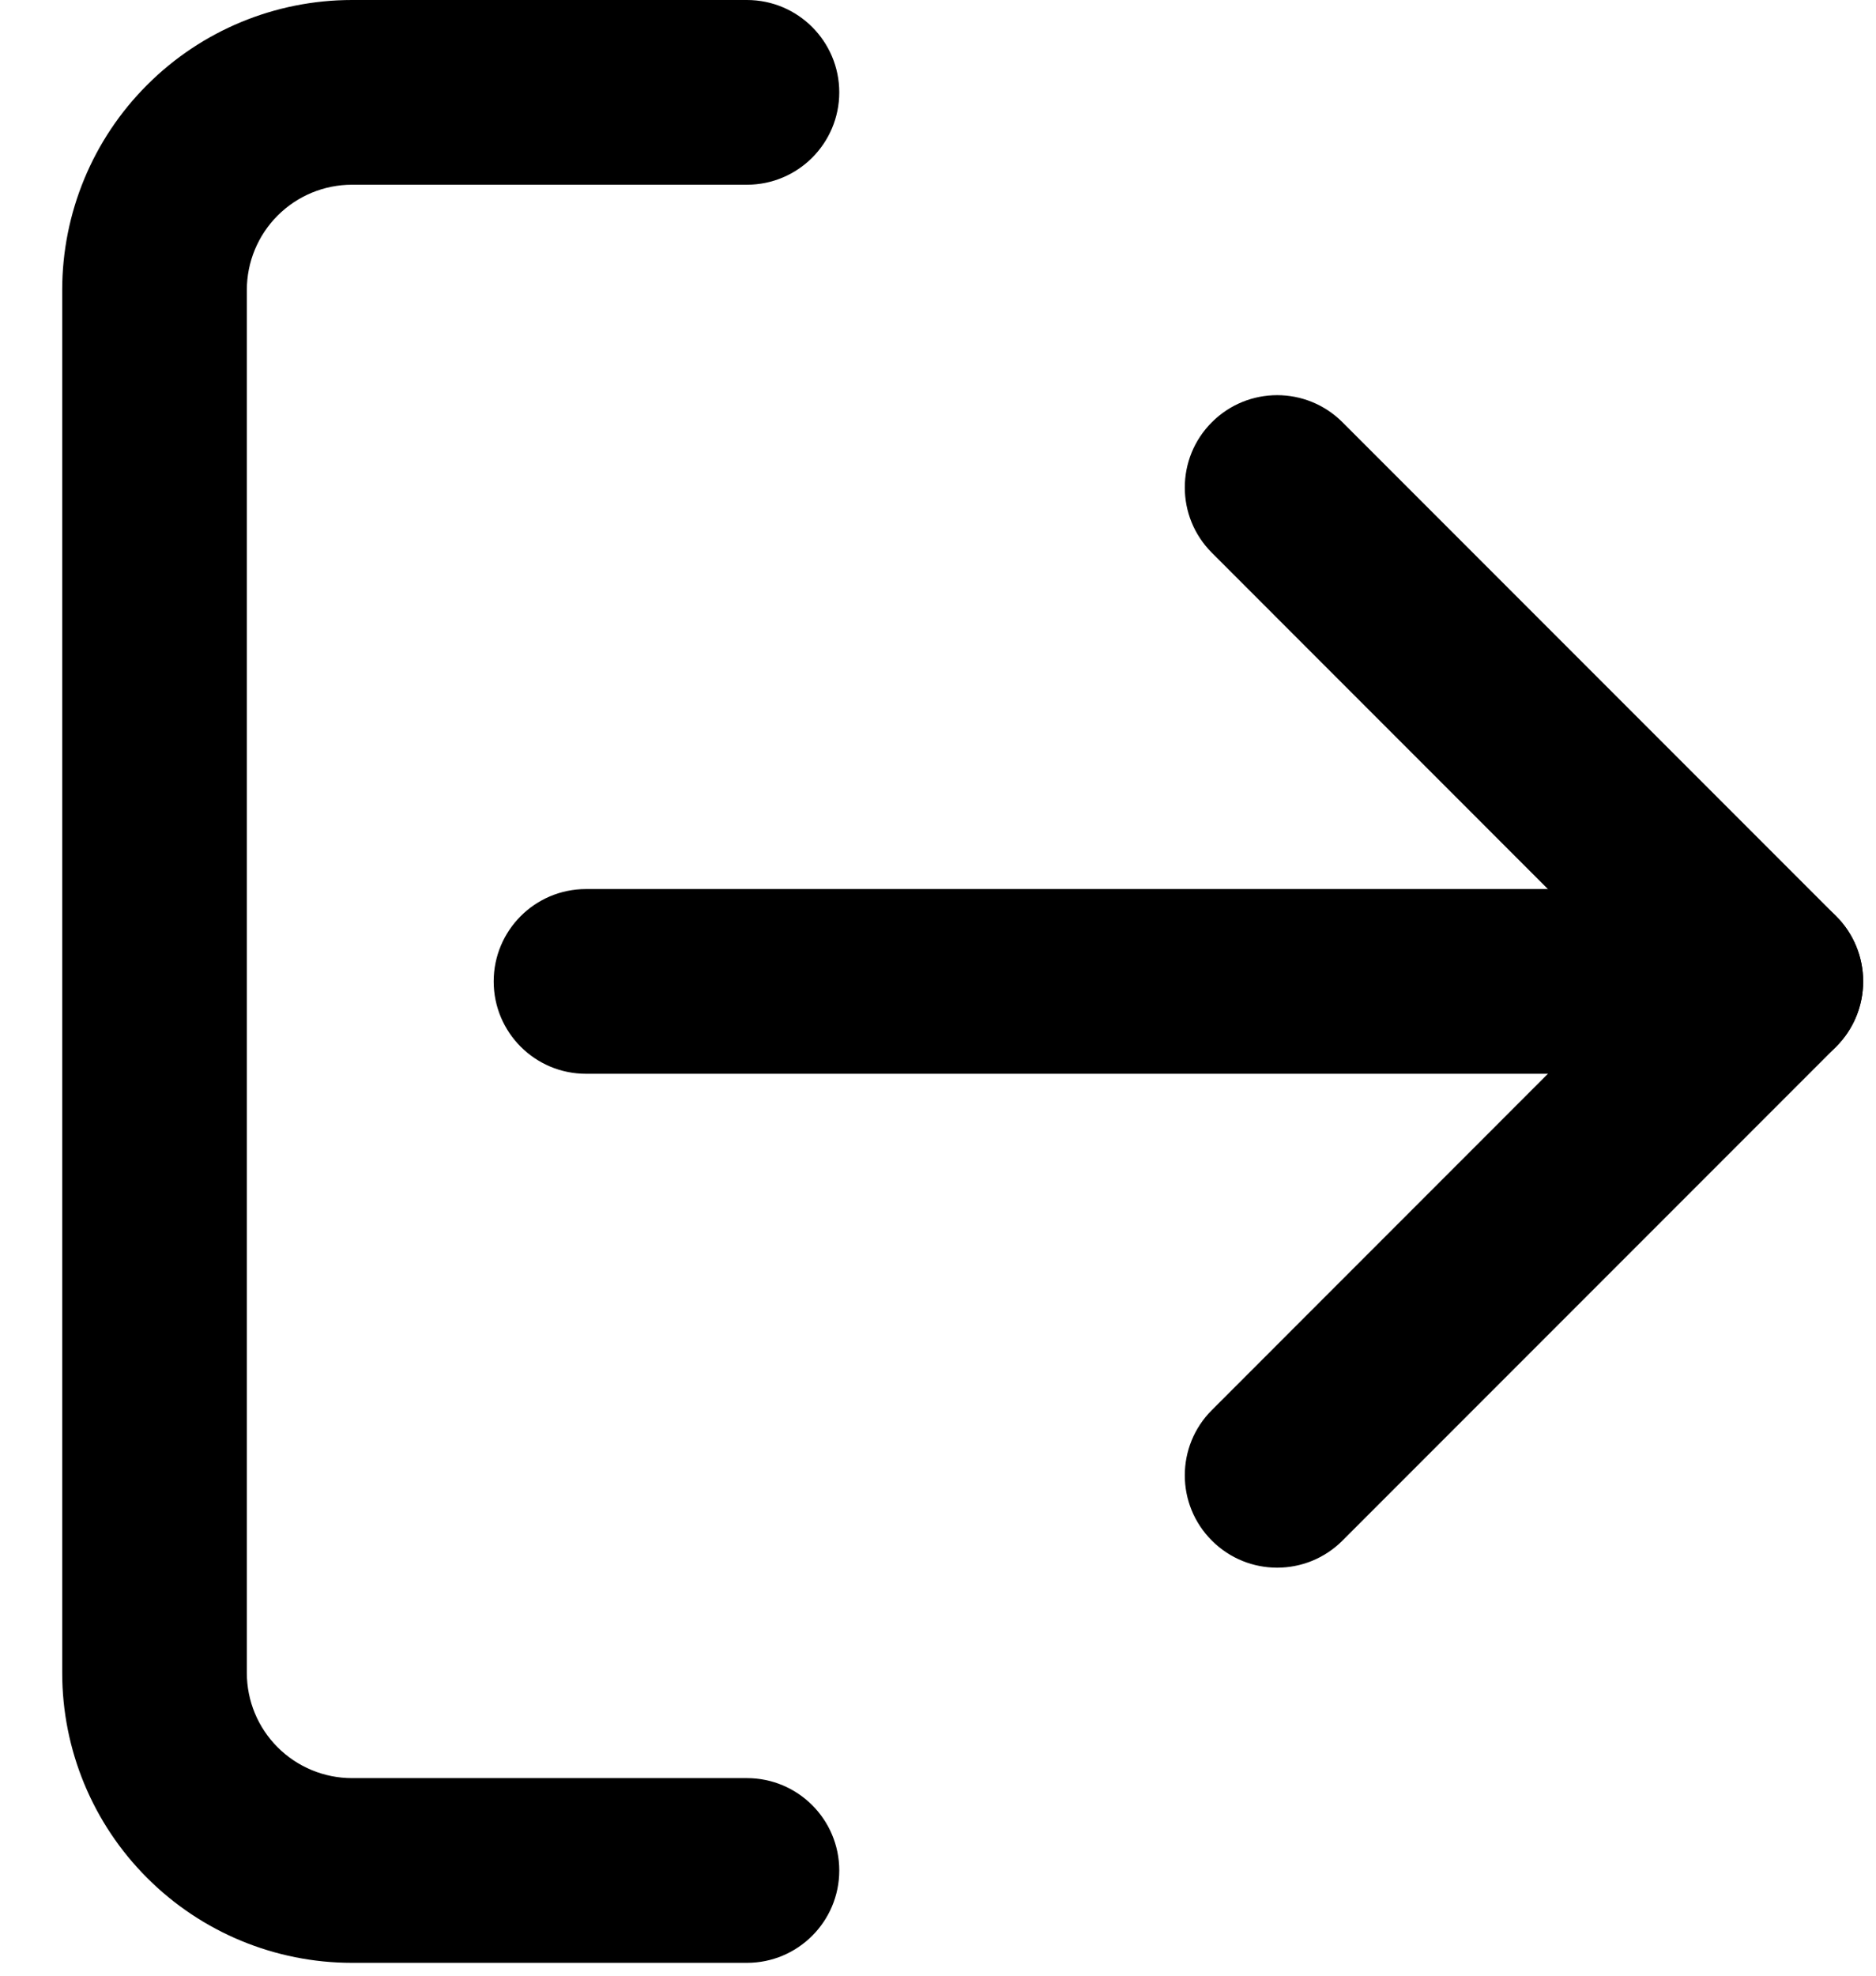 <svg width="19" height="20" viewBox="0 0 19 20" fill="none" xmlns="http://www.w3.org/2000/svg">
<path fill-rule="evenodd" clip-rule="evenodd" d="M8.5 18.935C8.5 18.419 8.081 18 7.565 18L3.565 18C3.283 18 3.012 17.888 2.812 17.688C2.612 17.488 2.5 17.218 2.5 16.935L2.5 2.935C2.5 2.653 2.612 2.382 2.812 2.182C3.012 1.982 3.283 1.87 3.565 1.87L7.565 1.87C8.081 1.87 8.5 1.451 8.5 0.935C8.5 0.419 8.081 -4.09526e-06 7.565 -4.11784e-06L3.565 -3.94299e-06C2.787 -3.97701e-06 2.04 0.309 1.49 0.86C0.939 1.41 0.63 2.157 0.63 2.935L0.63 16.935C0.63 17.713 0.939 18.46 1.49 19.01C2.04 19.561 2.787 19.87 3.565 19.87L7.565 19.87C8.081 19.87 8.5 19.451 8.5 18.935Z" fill="black"/>
<path fill-rule="evenodd" clip-rule="evenodd" d="M12.274 15.596C11.908 15.231 11.908 14.639 12.274 14.274L16.612 9.935L12.274 5.596C11.908 5.231 11.908 4.639 12.274 4.274C12.639 3.909 13.231 3.909 13.596 4.274L18.596 9.274C18.961 9.639 18.961 10.231 18.596 10.596L13.596 15.596C13.231 15.961 12.639 15.961 12.274 15.596Z" fill="black"/>
<path fill-rule="evenodd" clip-rule="evenodd" d="M5 9.935C5 9.419 5.418 9 5.935 9L17.935 9C18.451 9 18.87 9.419 18.87 9.935C18.87 10.451 18.451 10.87 17.935 10.87L5.935 10.87C5.418 10.87 5 10.451 5 9.935Z" fill="black"/>
</svg>
